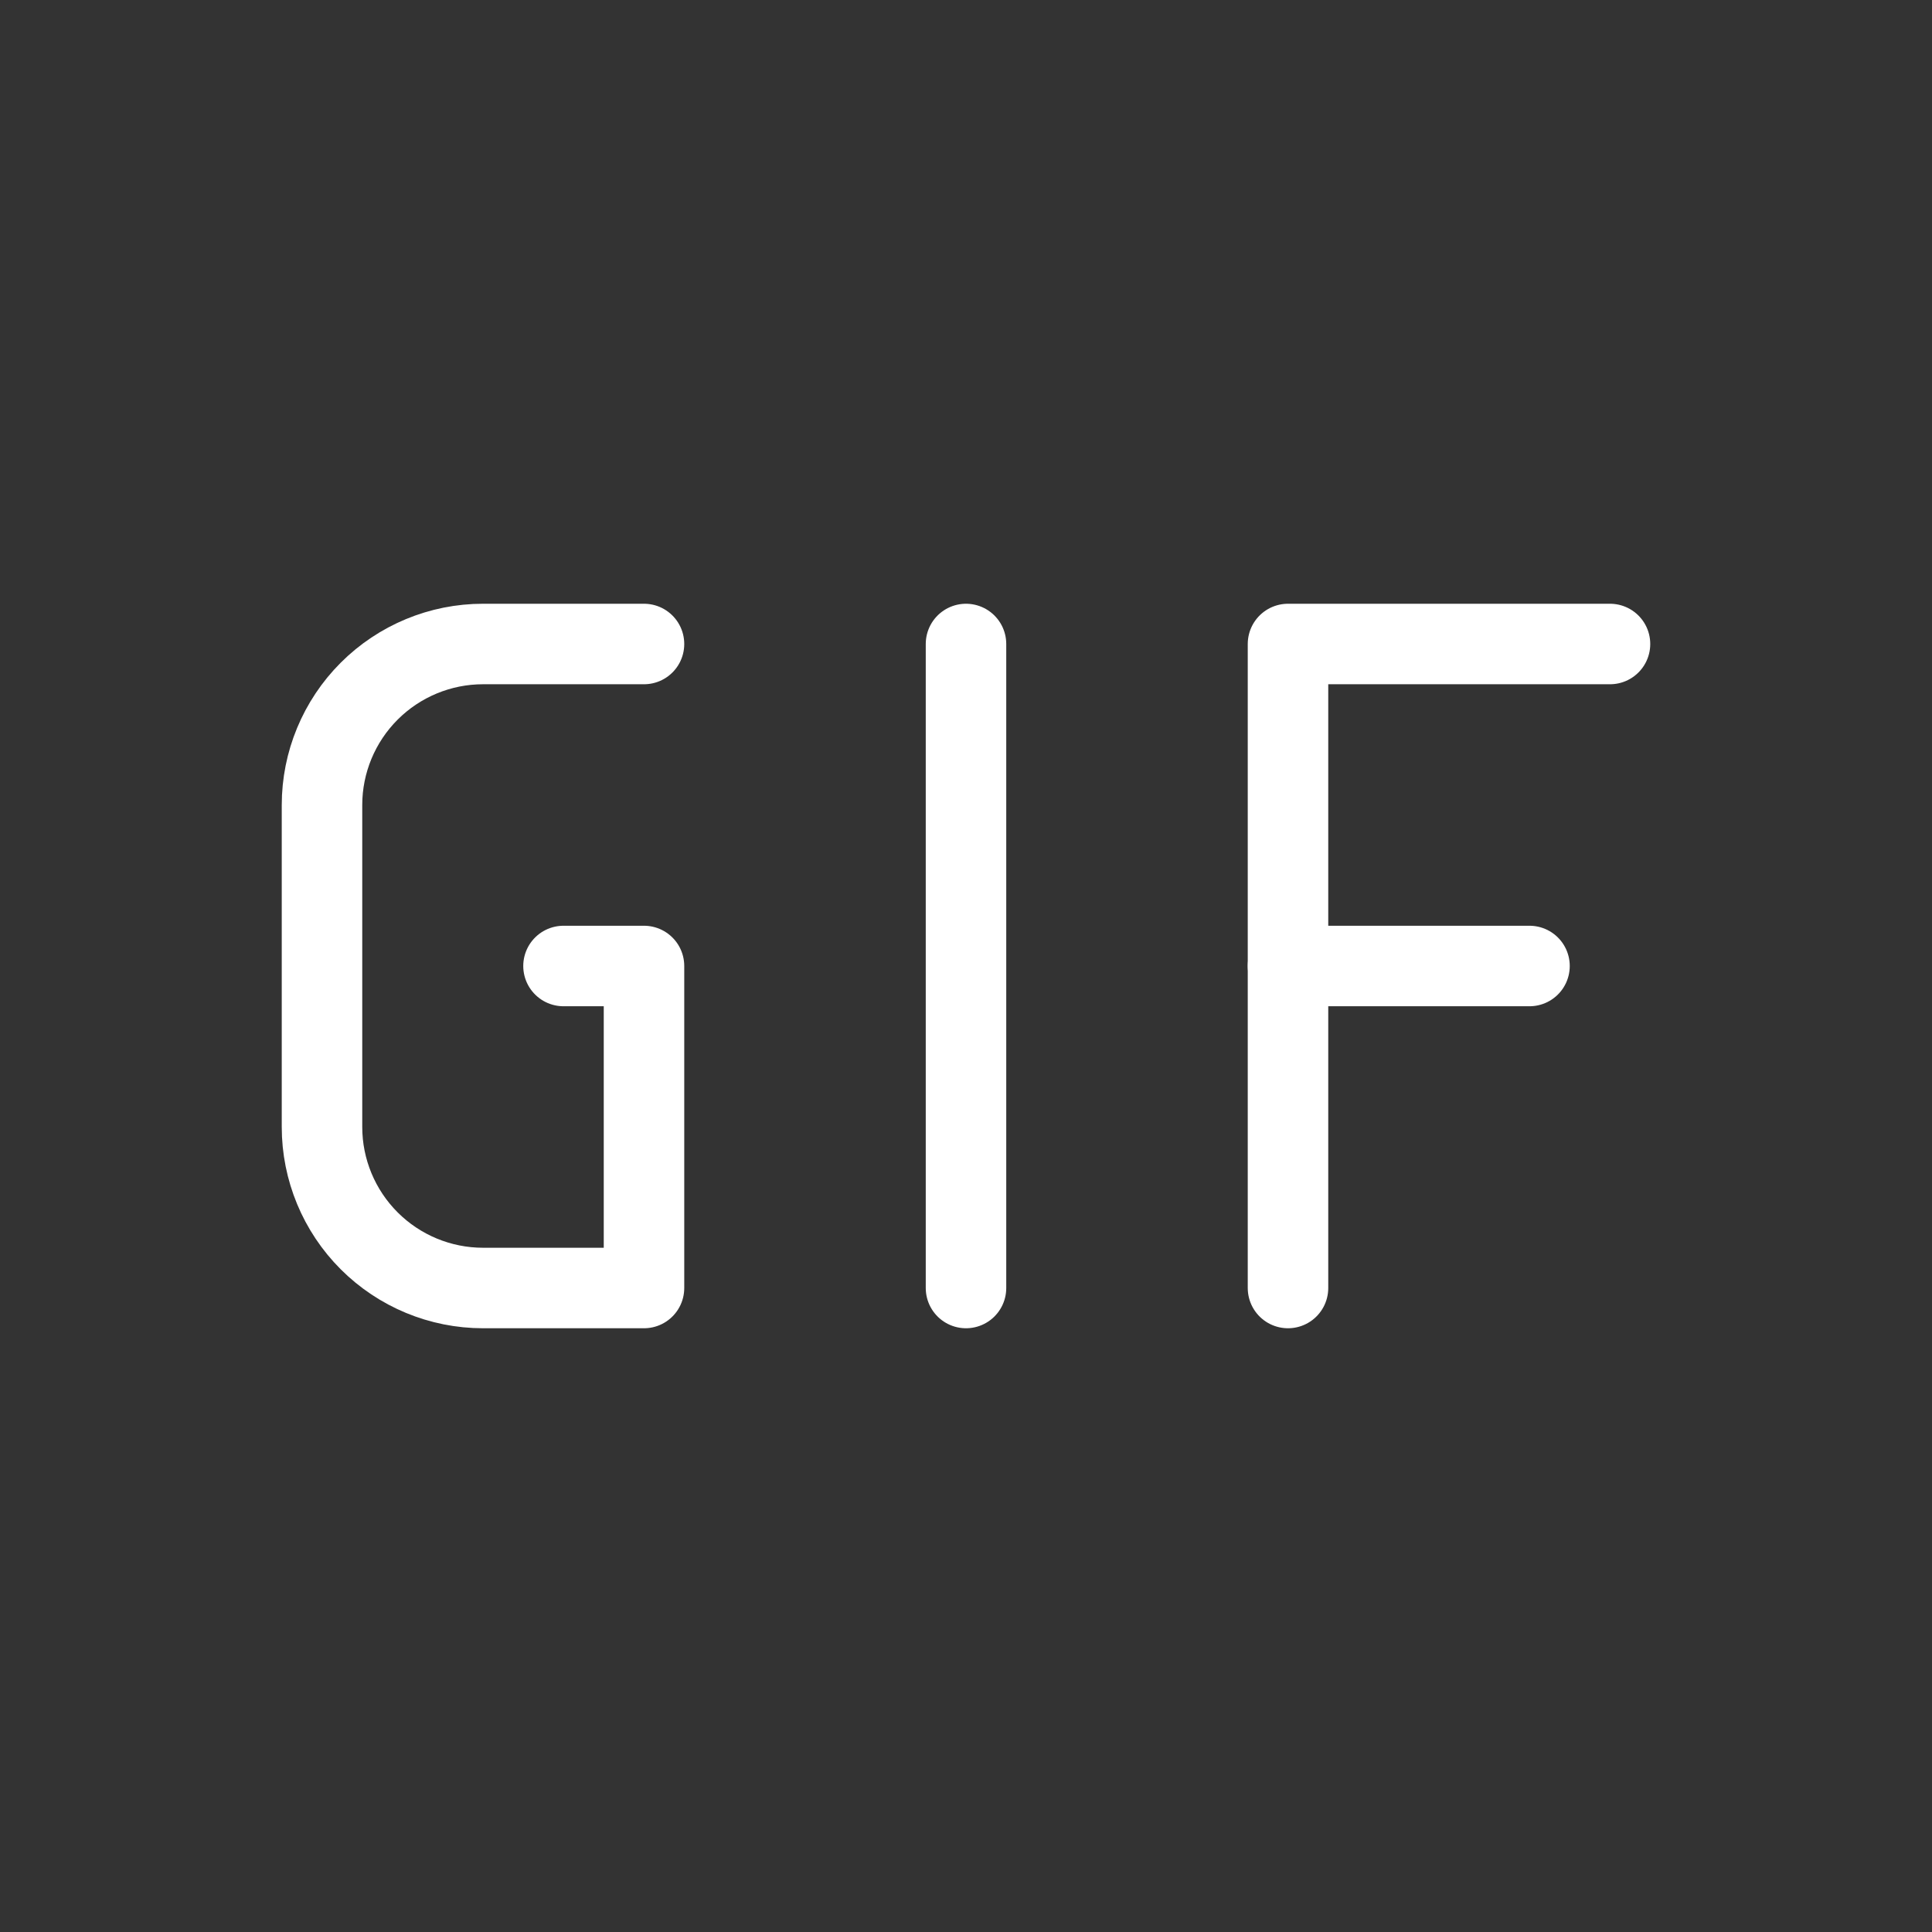 <svg width="24" height="24" viewBox="0 0 24 24" fill="none" xmlns="http://www.w3.org/2000/svg">
<rect x="0" y="0" width="24" height="24" fill="#333333" stroke="none"/>
<g id="Frame" clip-path="url(#clip0_116_6918)">
<path id="Vector" d="M8 8H6C5.47 8 4.961 8.211 4.586 8.586C4.211 8.961 4 9.47 4 10V14C4 14.53 4.211 15.039 4.586 15.414C4.961 15.789 5.47 16 6 16H8V12H7" stroke="white" stroke-linecap="round" stroke-linejoin="round"/>
<path id="Vector_2" d="M12 8V16" stroke="white" stroke-linecap="round" stroke-linejoin="round"/>
<path id="Vector_3" d="M16 12H19" stroke="white" stroke-linecap="round" stroke-linejoin="round"/>
<path id="Vector_4" d="M20 8H16V16" stroke="white" stroke-linecap="round" stroke-linejoin="round"/>
</g>
<defs>
<clipPath id="clip0_116_6918">
<rect width="24" height="24" fill="white"/>
</clipPath>
</defs>
</svg>
